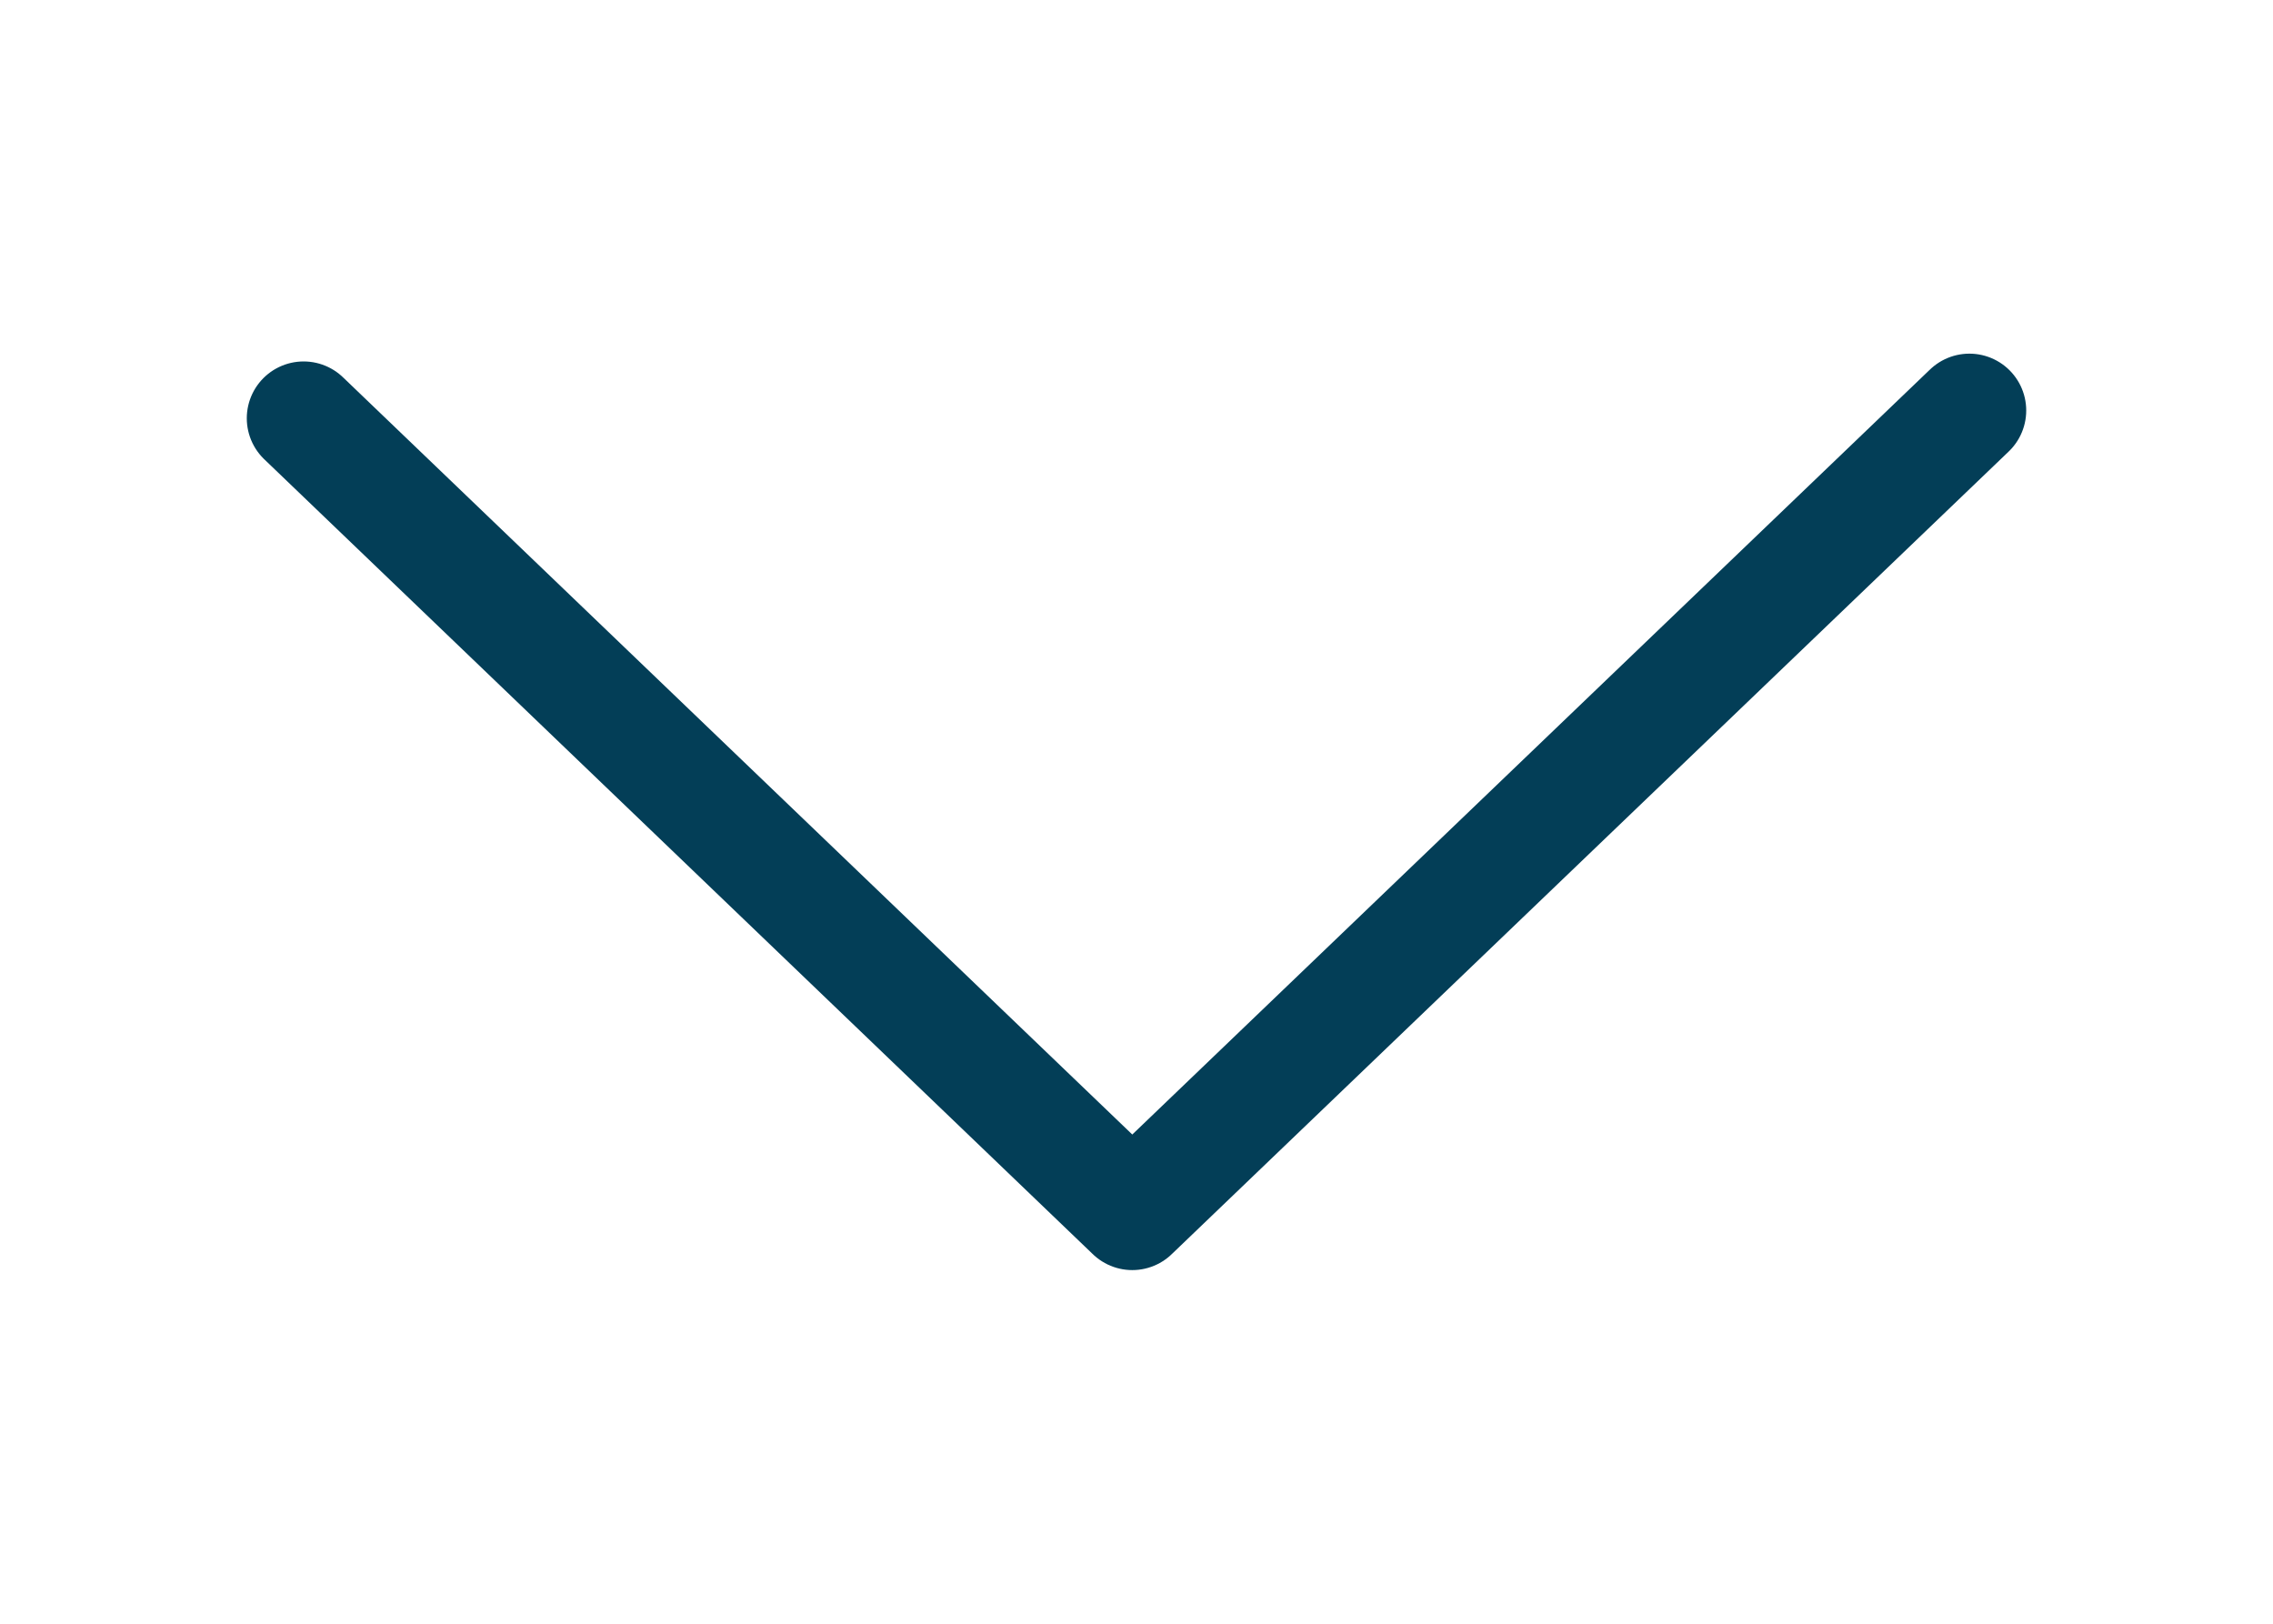 <svg xmlns="http://www.w3.org/2000/svg" viewBox="0 0 70 50"><defs><style>.cls-1{fill:none;stroke:#033e57;stroke-linecap:round;stroke-linejoin:round;stroke-width:3.5px;}</style></defs><g id="Reference"><polyline class="cls-1" points="9.35 12.88 34.87 37.36 60.65 12.64"/></g></svg>